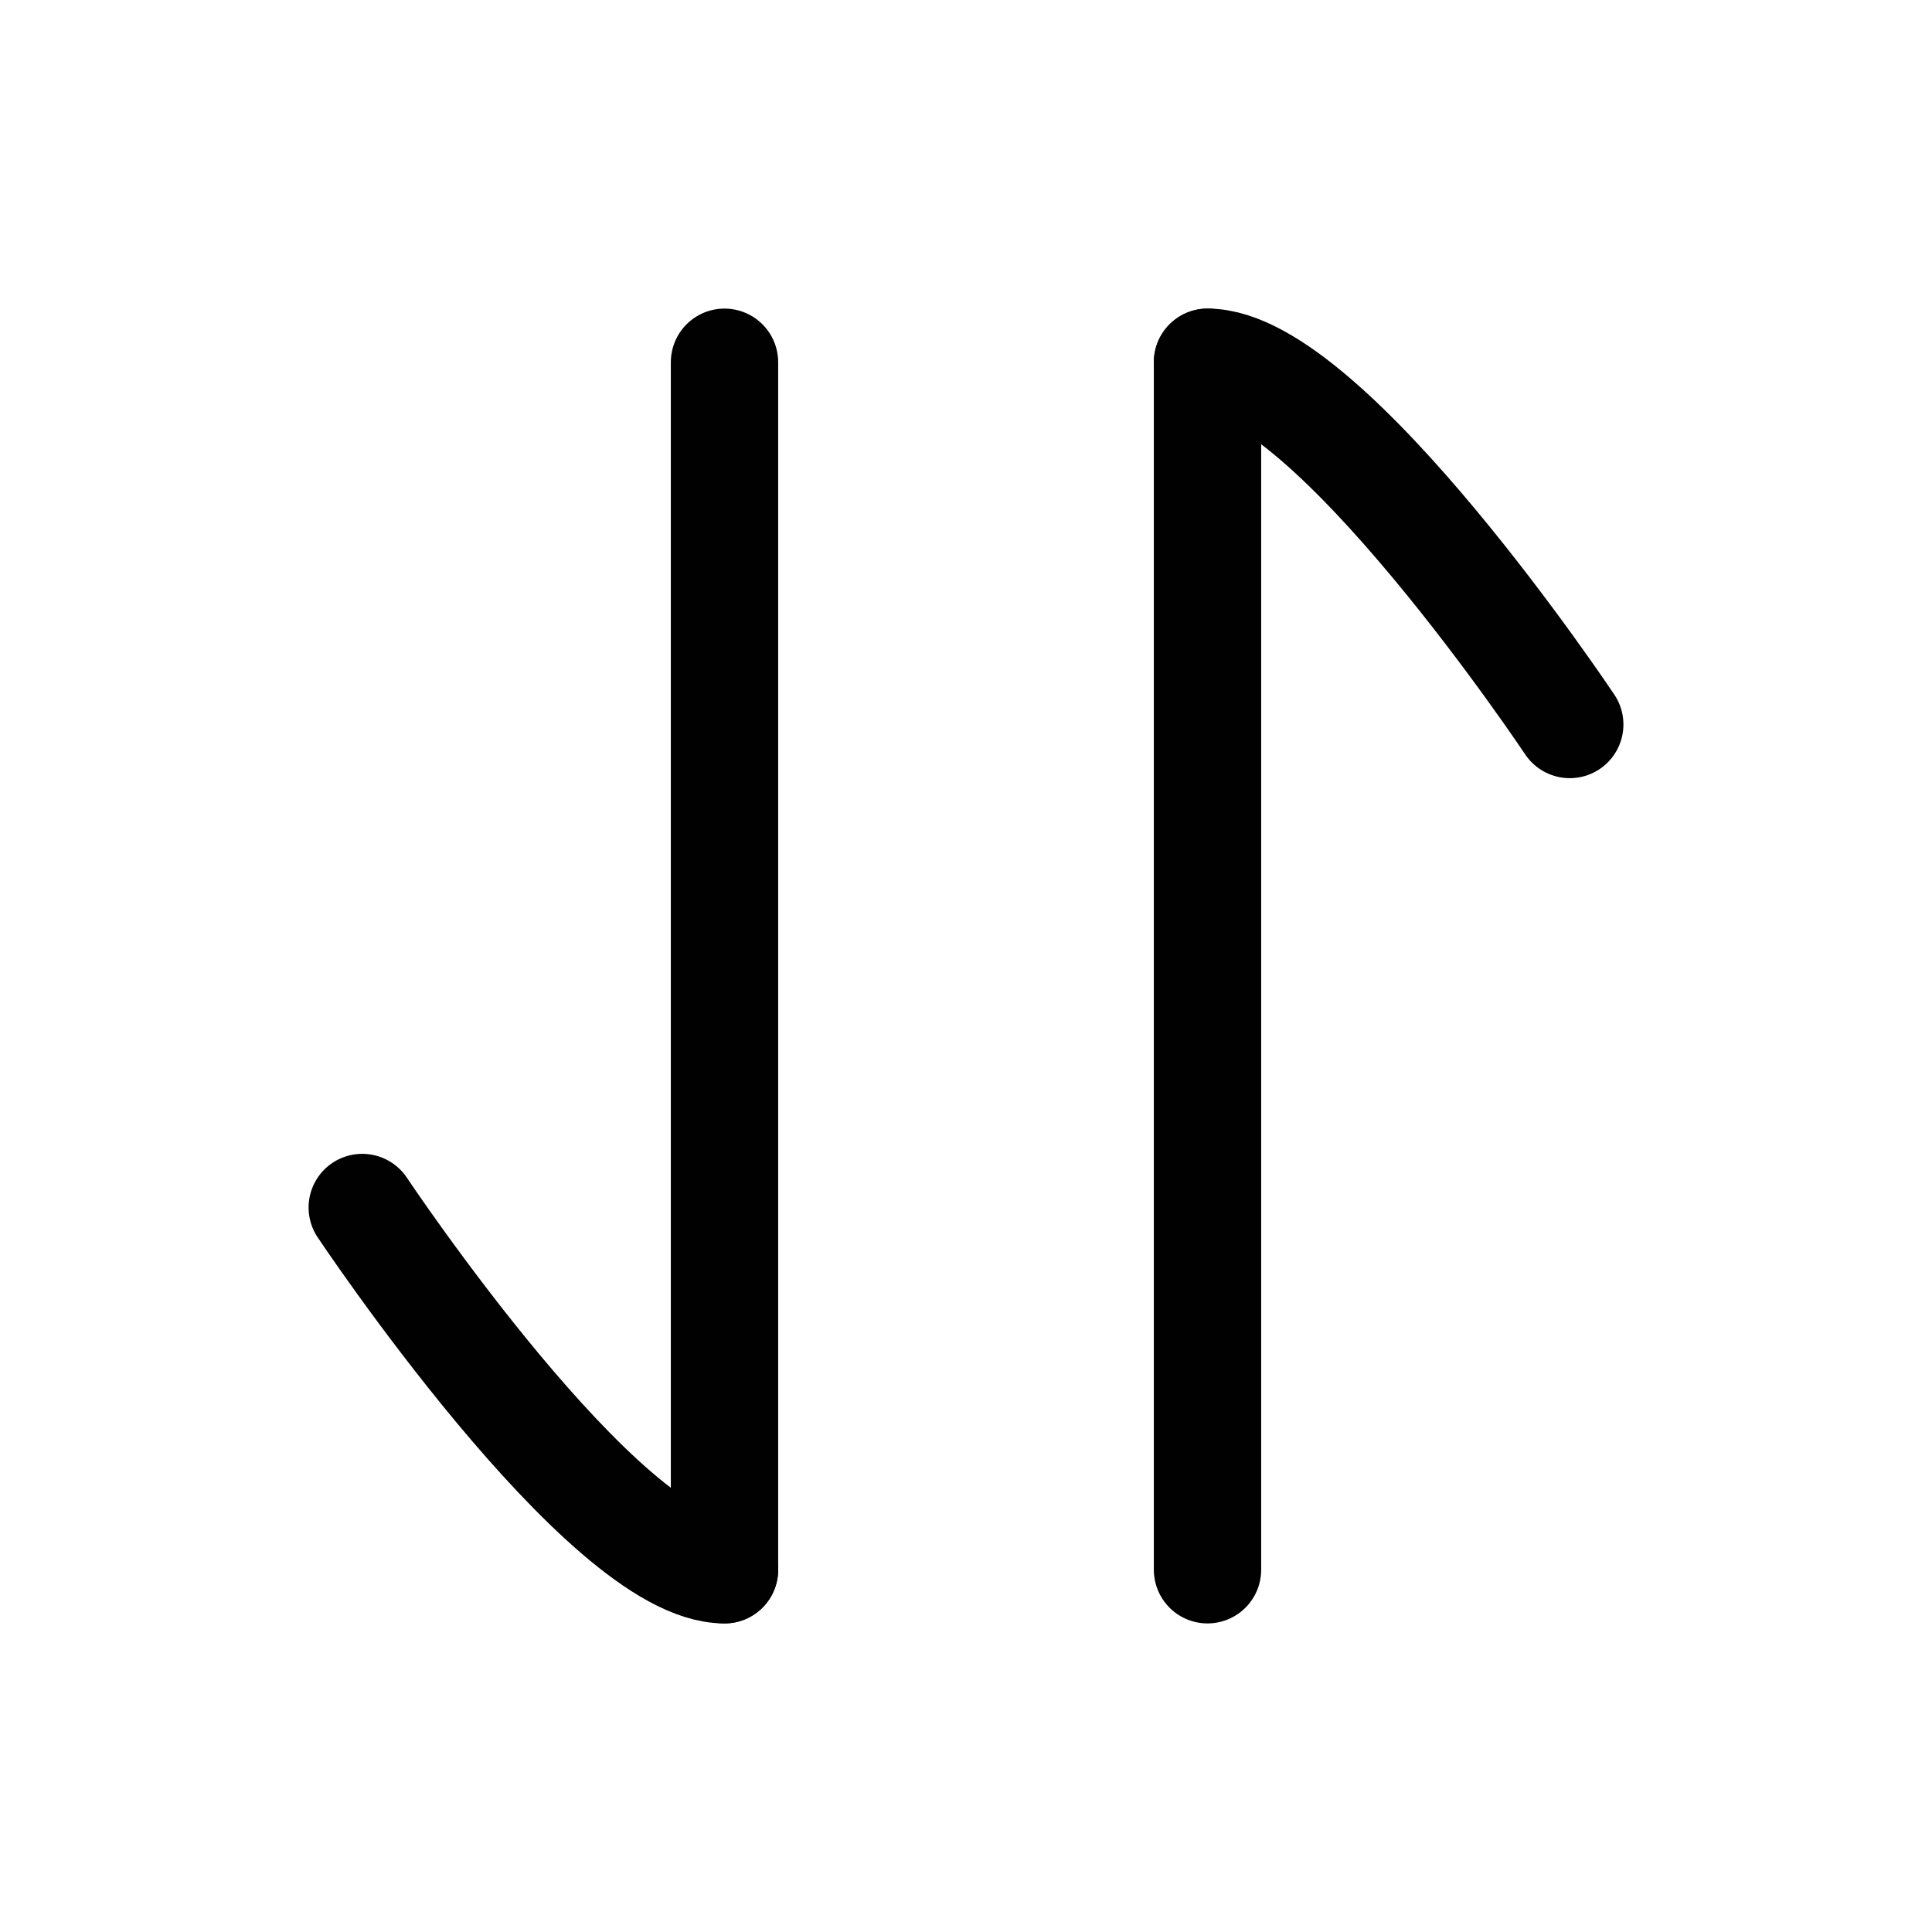 <?xml version="1.0" encoding="UTF-8"?>
<svg id="Layer_1" data-name="Layer 1" xmlns="http://www.w3.org/2000/svg" viewBox="0 0 72 72">
  <path d="M13.5,45s9,13.5,13.5,13.5" style="fill: none; stroke: #010101; stroke-linecap: round; stroke-linejoin: round; stroke-width: 4px;"/>
  <line x1="27" y1="13.5" x2="27" y2="58.5" style="fill: none; stroke: #010101; stroke-linecap: round; stroke-linejoin: round; stroke-width: 4px;"/>
  <path d="M58.5,27s-9-13.5-13.5-13.5" style="fill: none; stroke: #010101; stroke-linecap: round; stroke-linejoin: round; stroke-width: 4px;"/>
  <line x1="45" y1="58.5" x2="45" y2="13.5" style="fill: none; stroke: #010101; stroke-linecap: round; stroke-linejoin: round; stroke-width: 4px;"/>
</svg>